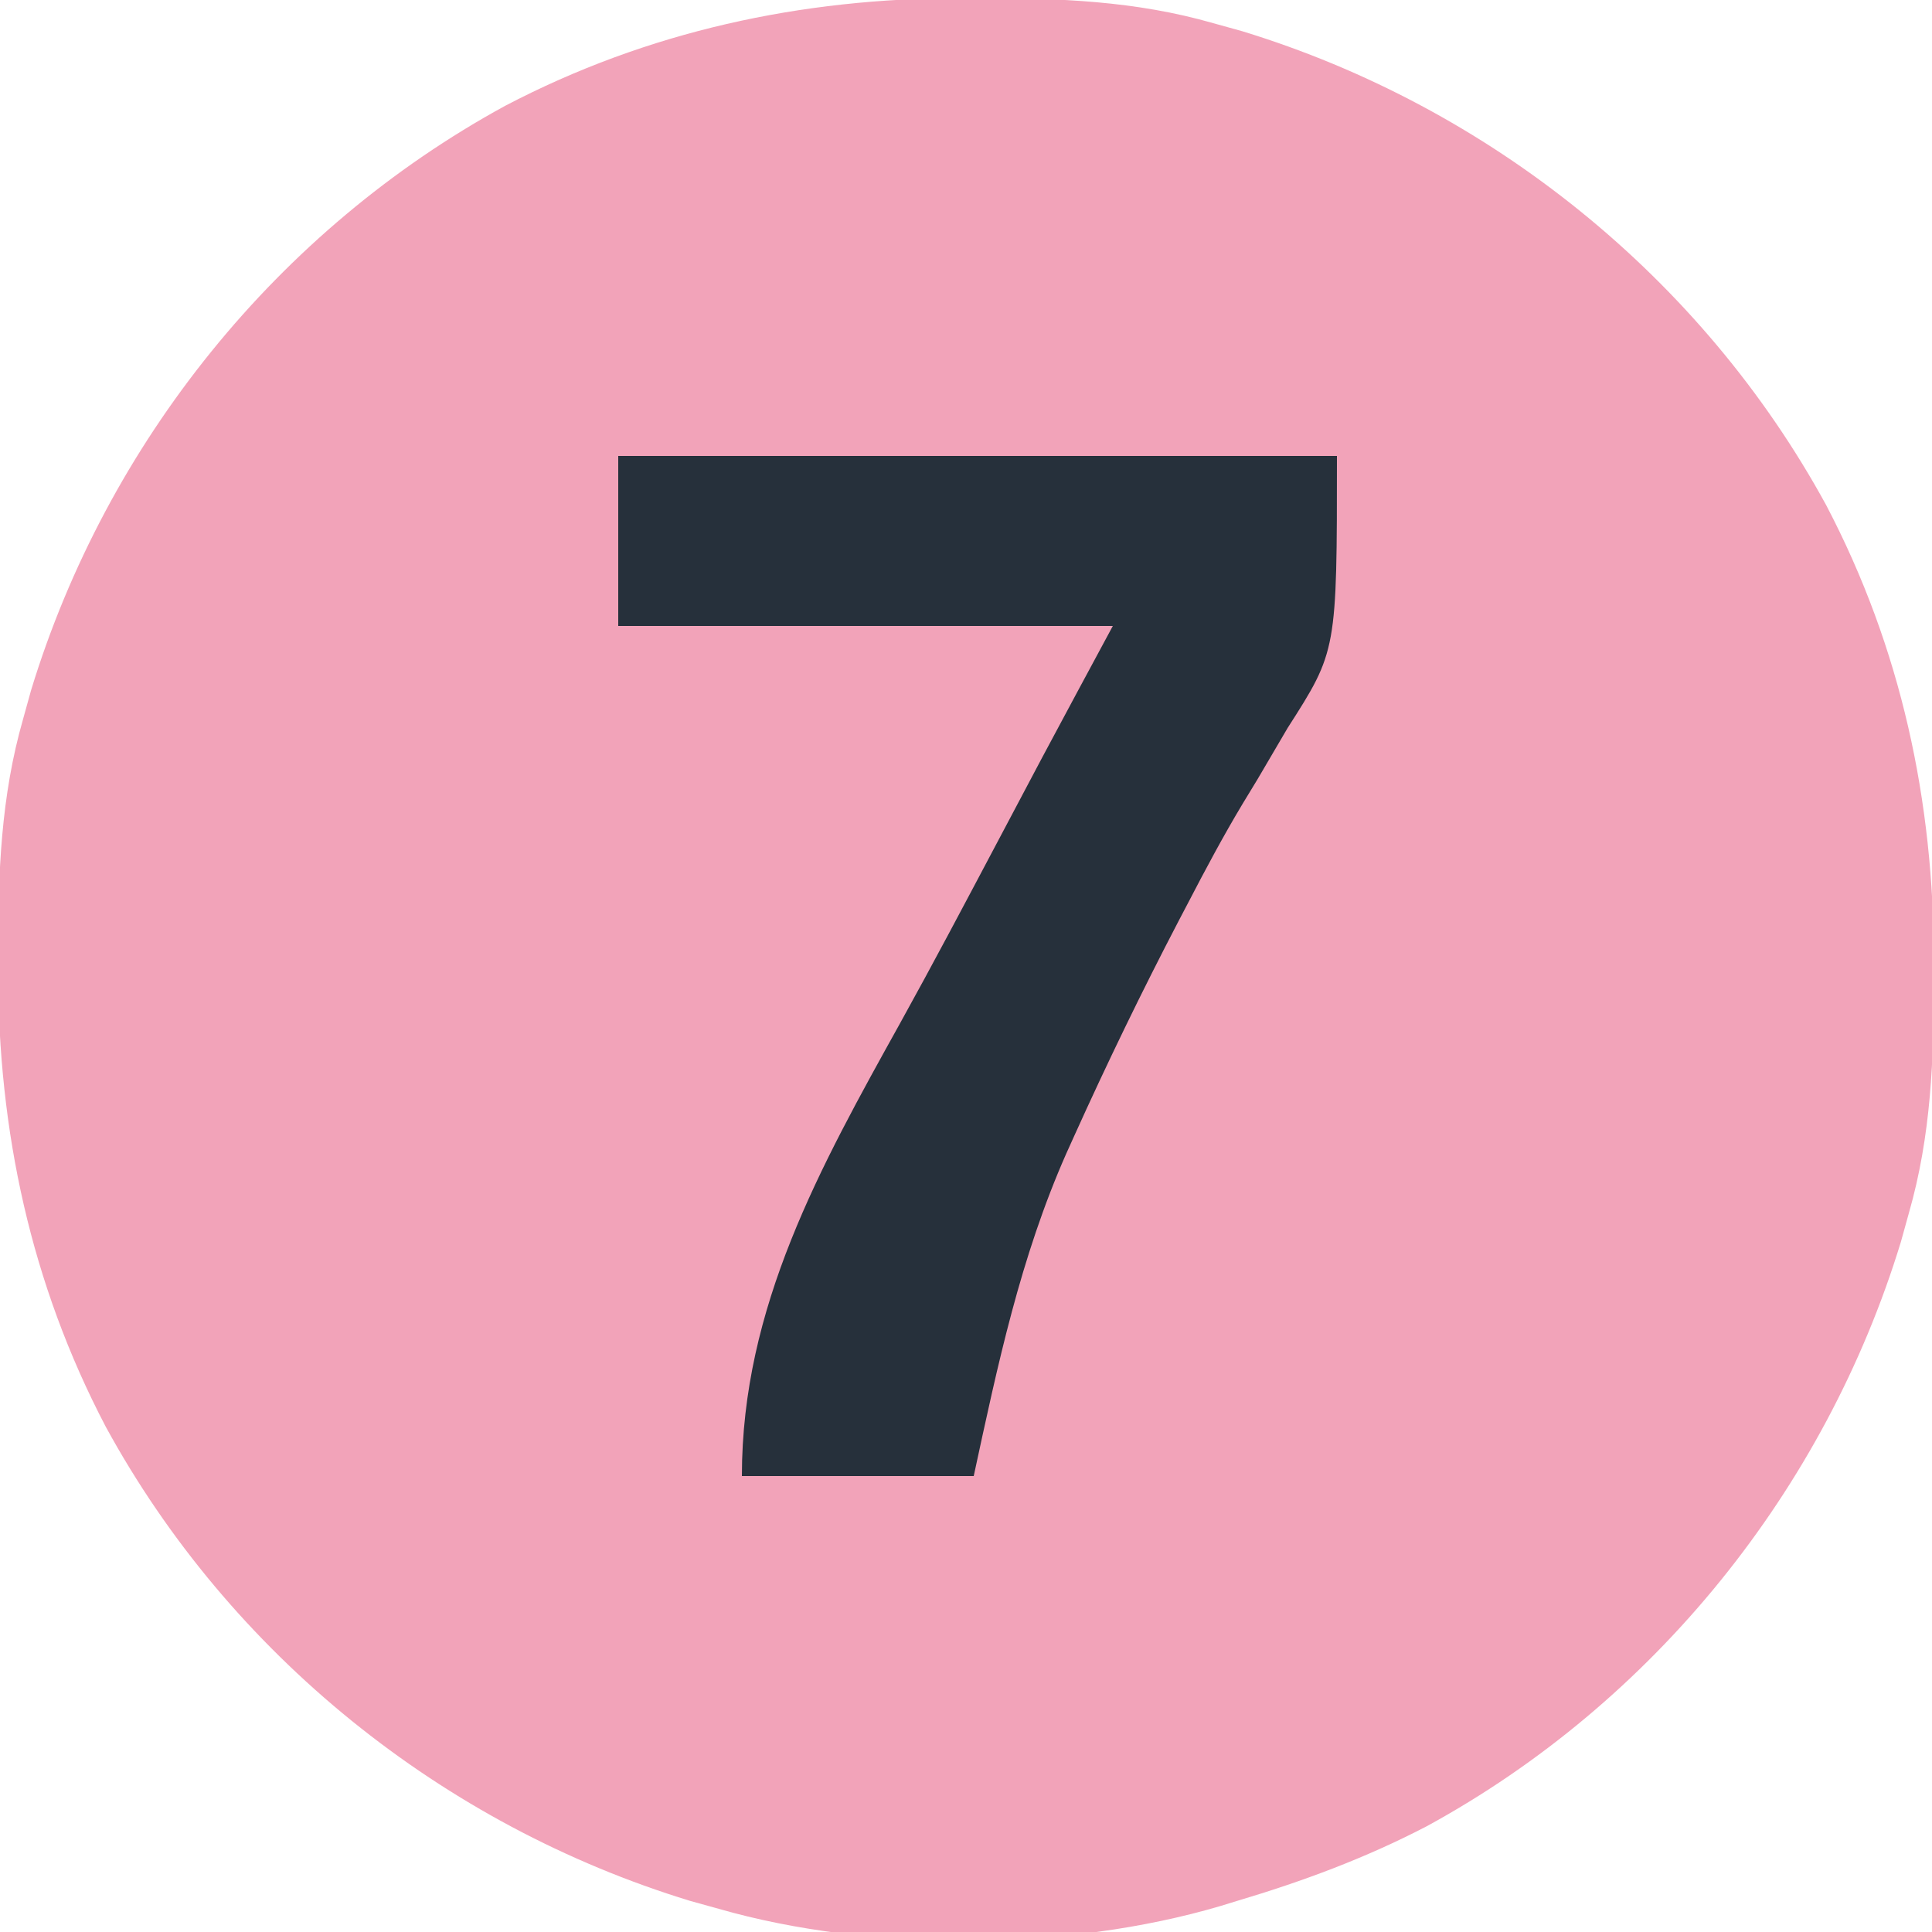 <?xml version="1.0" encoding="UTF-8"?>
<svg version="1.1" xmlns="http://www.w3.org/2000/svg" width="250" height="250">
<path d="M0 0 C1.083 -0.001 1.083 -0.001 2.187 -0.002 C12.624 0.013 22.509 0.343 32.625 3.25 C33.851 3.59 35.077 3.931 36.34 4.281 C68.369 14.065 95.887 36.217 111.938 65.625 C121.648 84.159 125.858 103.88 125.875 124.688 C125.876 125.407 125.876 126.126 125.877 126.867 C125.861 137.285 125.527 147.152 122.625 157.25 C122.285 158.476 121.944 159.702 121.594 160.965 C111.812 192.988 89.659 220.522 60.25 236.562 C52.351 240.676 44.152 243.717 35.625 246.25 C34.936 246.462 34.247 246.673 33.537 246.892 C13.8 252.718 -11.602 252.932 -31.375 247.25 C-32.601 246.91 -33.827 246.569 -35.09 246.219 C-67.119 236.435 -94.637 214.283 -110.688 184.875 C-120.398 166.341 -124.608 146.62 -124.625 125.812 C-124.626 125.093 -124.626 124.374 -124.627 123.633 C-124.611 113.215 -124.277 103.348 -121.375 93.25 C-121.035 92.024 -120.694 90.798 -120.344 89.535 C-110.56 57.507 -88.408 29.986 -59 13.938 C-40.549 4.282 -20.71 0.017 0 0 Z " fill="#F2A3B9" transform="translate(124.375,-0.25)"/>
<path d="M0 0 C30.69 0 61.38 0 93 0 C93 25.232 93 25.232 86.625 35.188 C85.33 37.393 84.036 39.599 82.742 41.805 C81.783 43.384 81.783 43.384 80.804 44.995 C78.289 49.185 76.002 53.477 73.75 57.812 C73.356 58.564 72.962 59.315 72.556 60.088 C67.769 69.264 63.258 78.567 59 88 C58.495 89.118 58.495 89.118 57.98 90.259 C52.028 103.726 49.101 117.627 46 132 C36.1 132 26.2 132 16 132 C16 110.109 26.127 92.037 36.508 73.34 C40.708 65.758 44.757 58.097 48.812 50.438 C49.876 48.429 50.94 46.421 52.004 44.412 C52.949 42.63 53.892 40.847 54.835 39.064 C57.871 33.366 60.939 27.685 64 22 C42.88 22 21.76 22 0 22 C0 14.74 0 7.48 0 0 Z " fill="#26303B" transform="translate(80,59)"/>
</svg>
